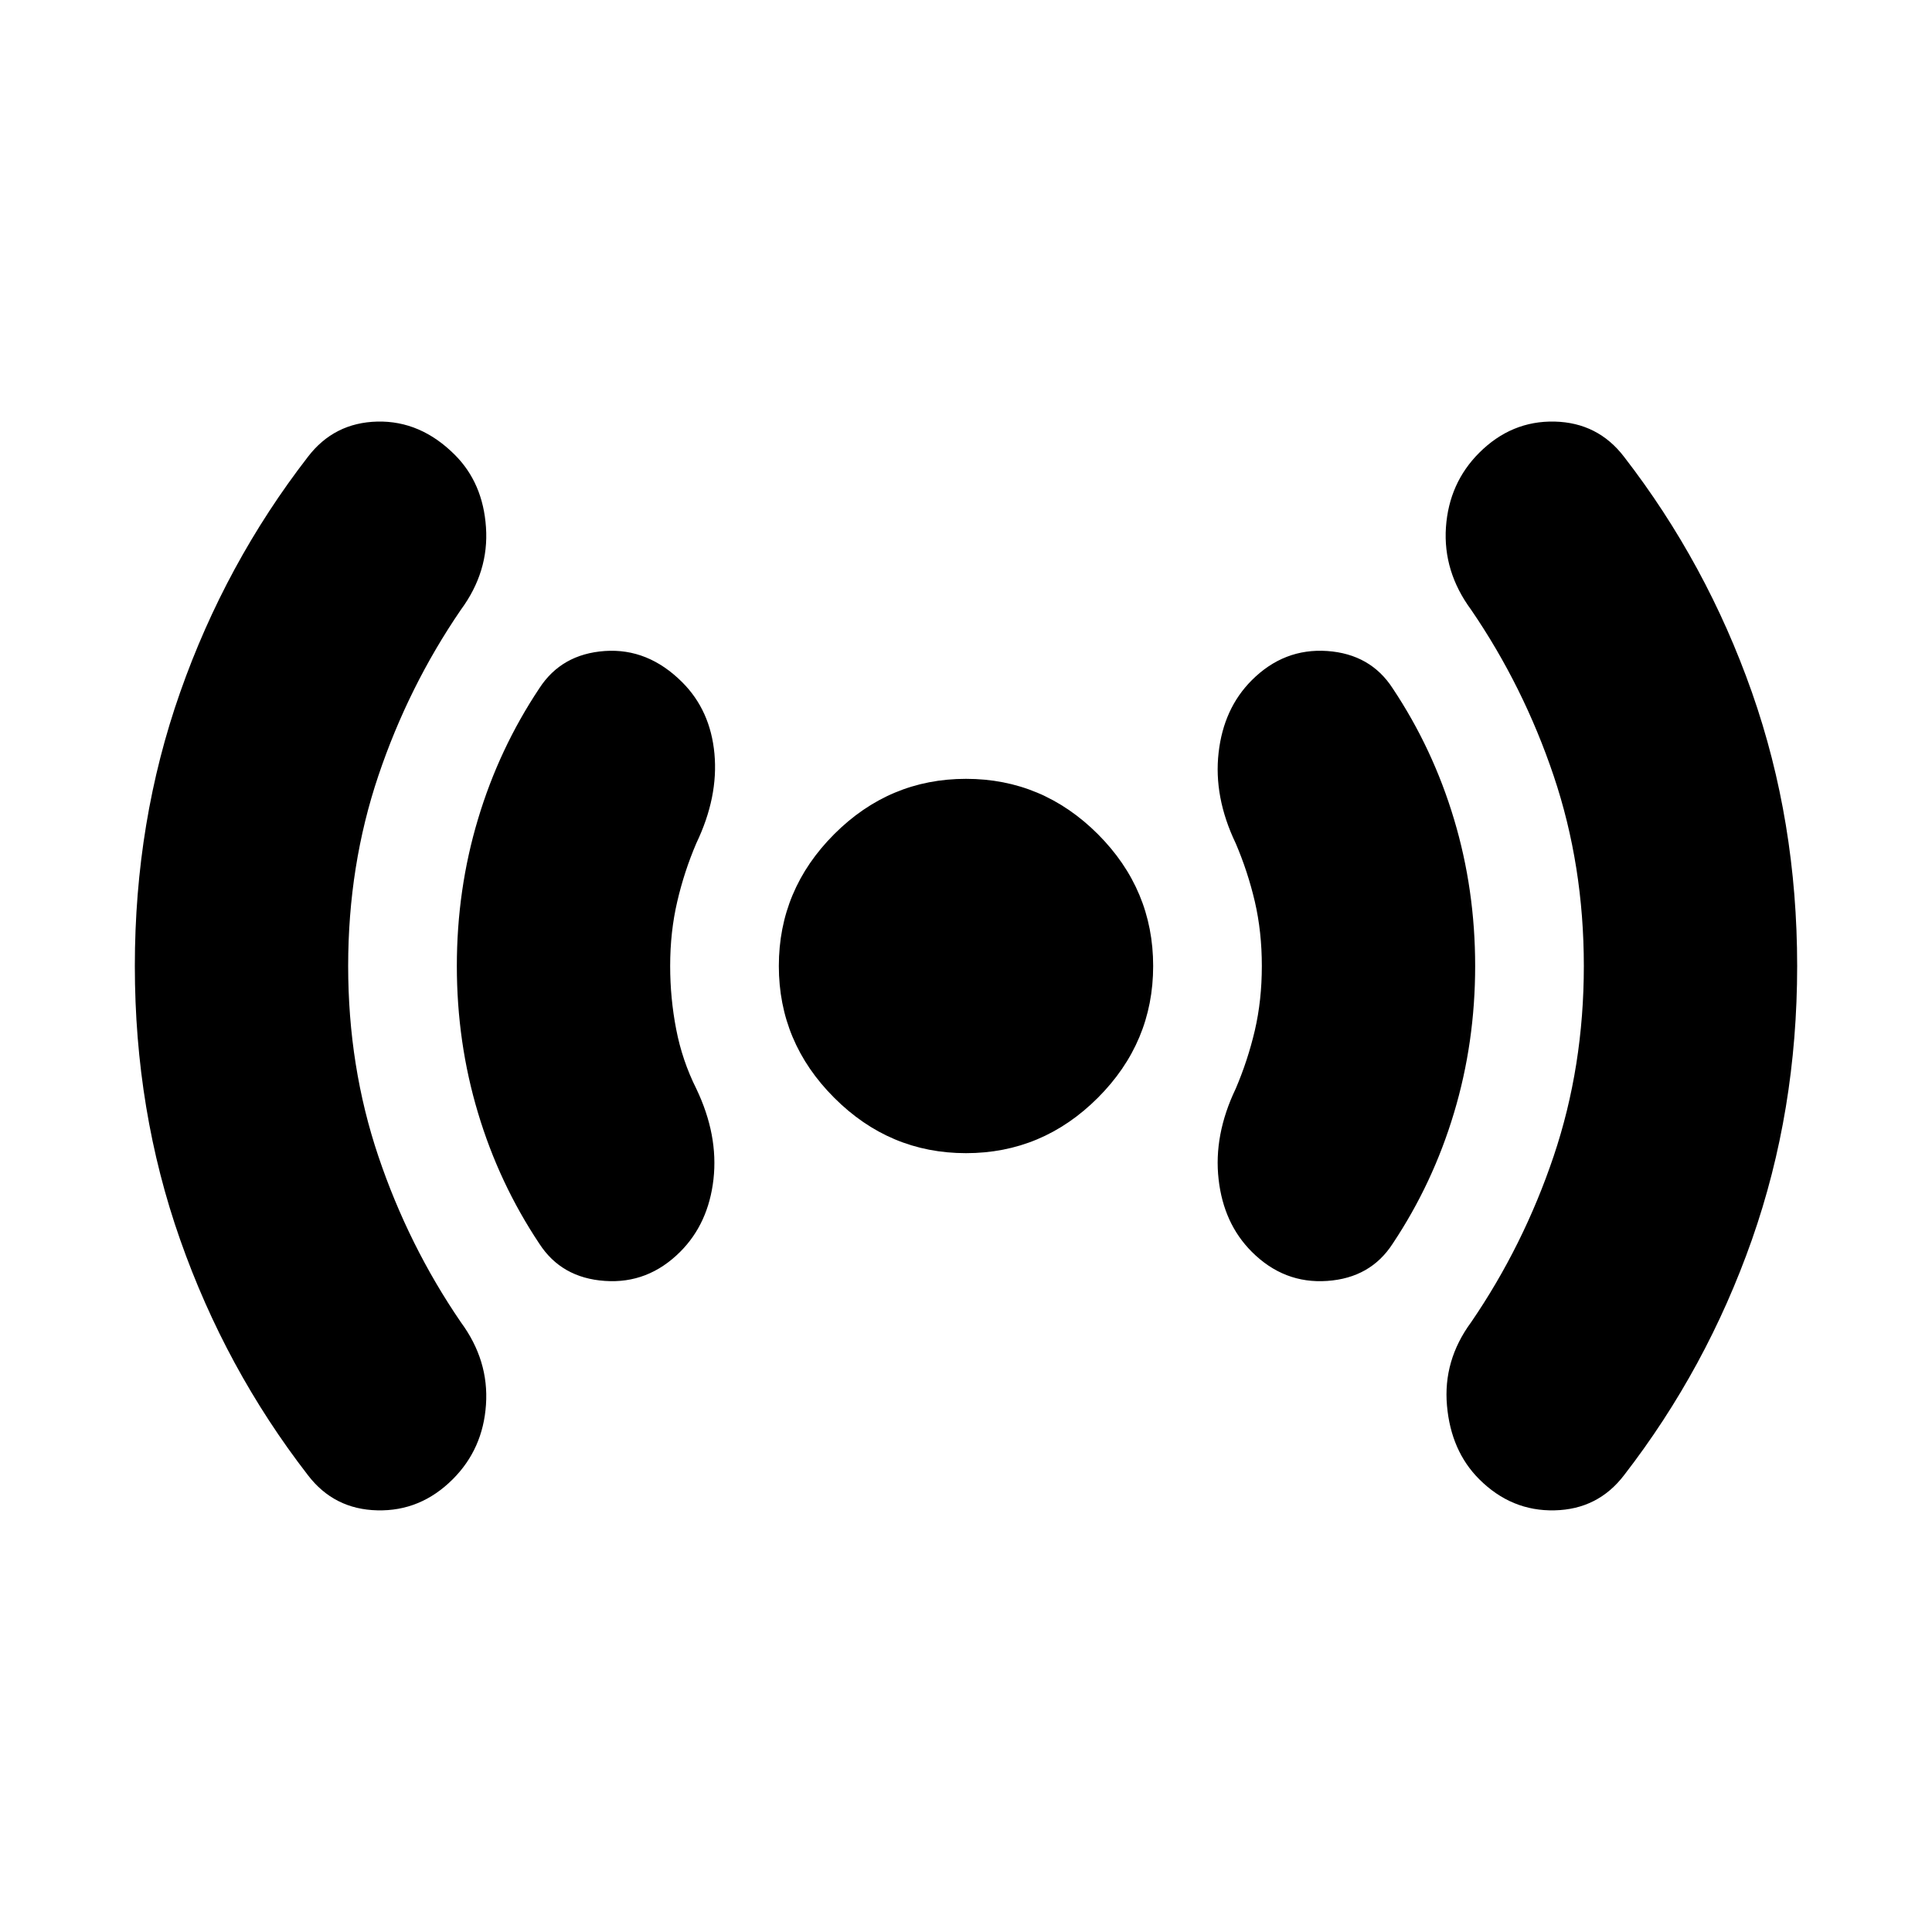 <svg xmlns="http://www.w3.org/2000/svg" height="24" width="24"><path d="M12 14.325q-.95 0-1.637-.688-.688-.687-.688-1.637t.688-1.638q.687-.687 1.637-.687t1.638.687q.687.688.687 1.638t-.687 1.637q-.688.688-1.638.688Zm-8.175 4Q2.8 17 2.238 15.4q-.563-1.6-.563-3.4 0-1.8.563-3.4Q2.8 7 3.825 5.675q.325-.425.863-.438.537-.012.962.413.35.35.387.9.038.55-.312 1.025-.65.95-1.025 2.062Q4.325 10.75 4.325 12t.375 2.363q.375 1.112 1.025 2.062.35.475.312 1.025-.037.55-.412.925-.4.4-.937.387-.538-.012-.863-.437ZM6.7 15.45q-.5-.75-.762-1.625-.263-.875-.263-1.825t.263-1.825Q6.2 9.3 6.7 8.55q.275-.425.813-.463.537-.037.962.388.35.35.4.887.05.538-.225 1.113-.15.35-.237.725-.088.375-.088.8 0 .4.075.787.075.388.25.738.275.575.213 1.125-.063.55-.413.9-.4.4-.937.362-.538-.037-.813-.462Zm8.85.1q-.35-.35-.412-.9-.063-.55.212-1.125.15-.35.238-.725.087-.375.087-.8 0-.425-.087-.8-.088-.375-.238-.725-.275-.575-.212-1.125.062-.55.412-.9.4-.4.938-.363.537.038.812.463.5.75.762 1.625.263.875.263 1.825t-.263 1.825q-.262.875-.762 1.625-.275.425-.812.462-.538.038-.938-.362Zm2.825 2.825q-.35-.35-.4-.913-.05-.562.3-1.037.65-.95 1.025-2.062.375-1.113.375-2.363T19.3 9.637q-.375-1.112-1.025-2.062-.35-.475-.313-1.025.038-.55.413-.925.4-.4.937-.388.538.013.863.438Q21.2 7 21.763 8.6q.562 1.6.562 3.4 0 1.8-.562 3.4-.563 1.6-1.588 2.925-.325.425-.863.437-.537.013-.937-.387Z"/></svg>